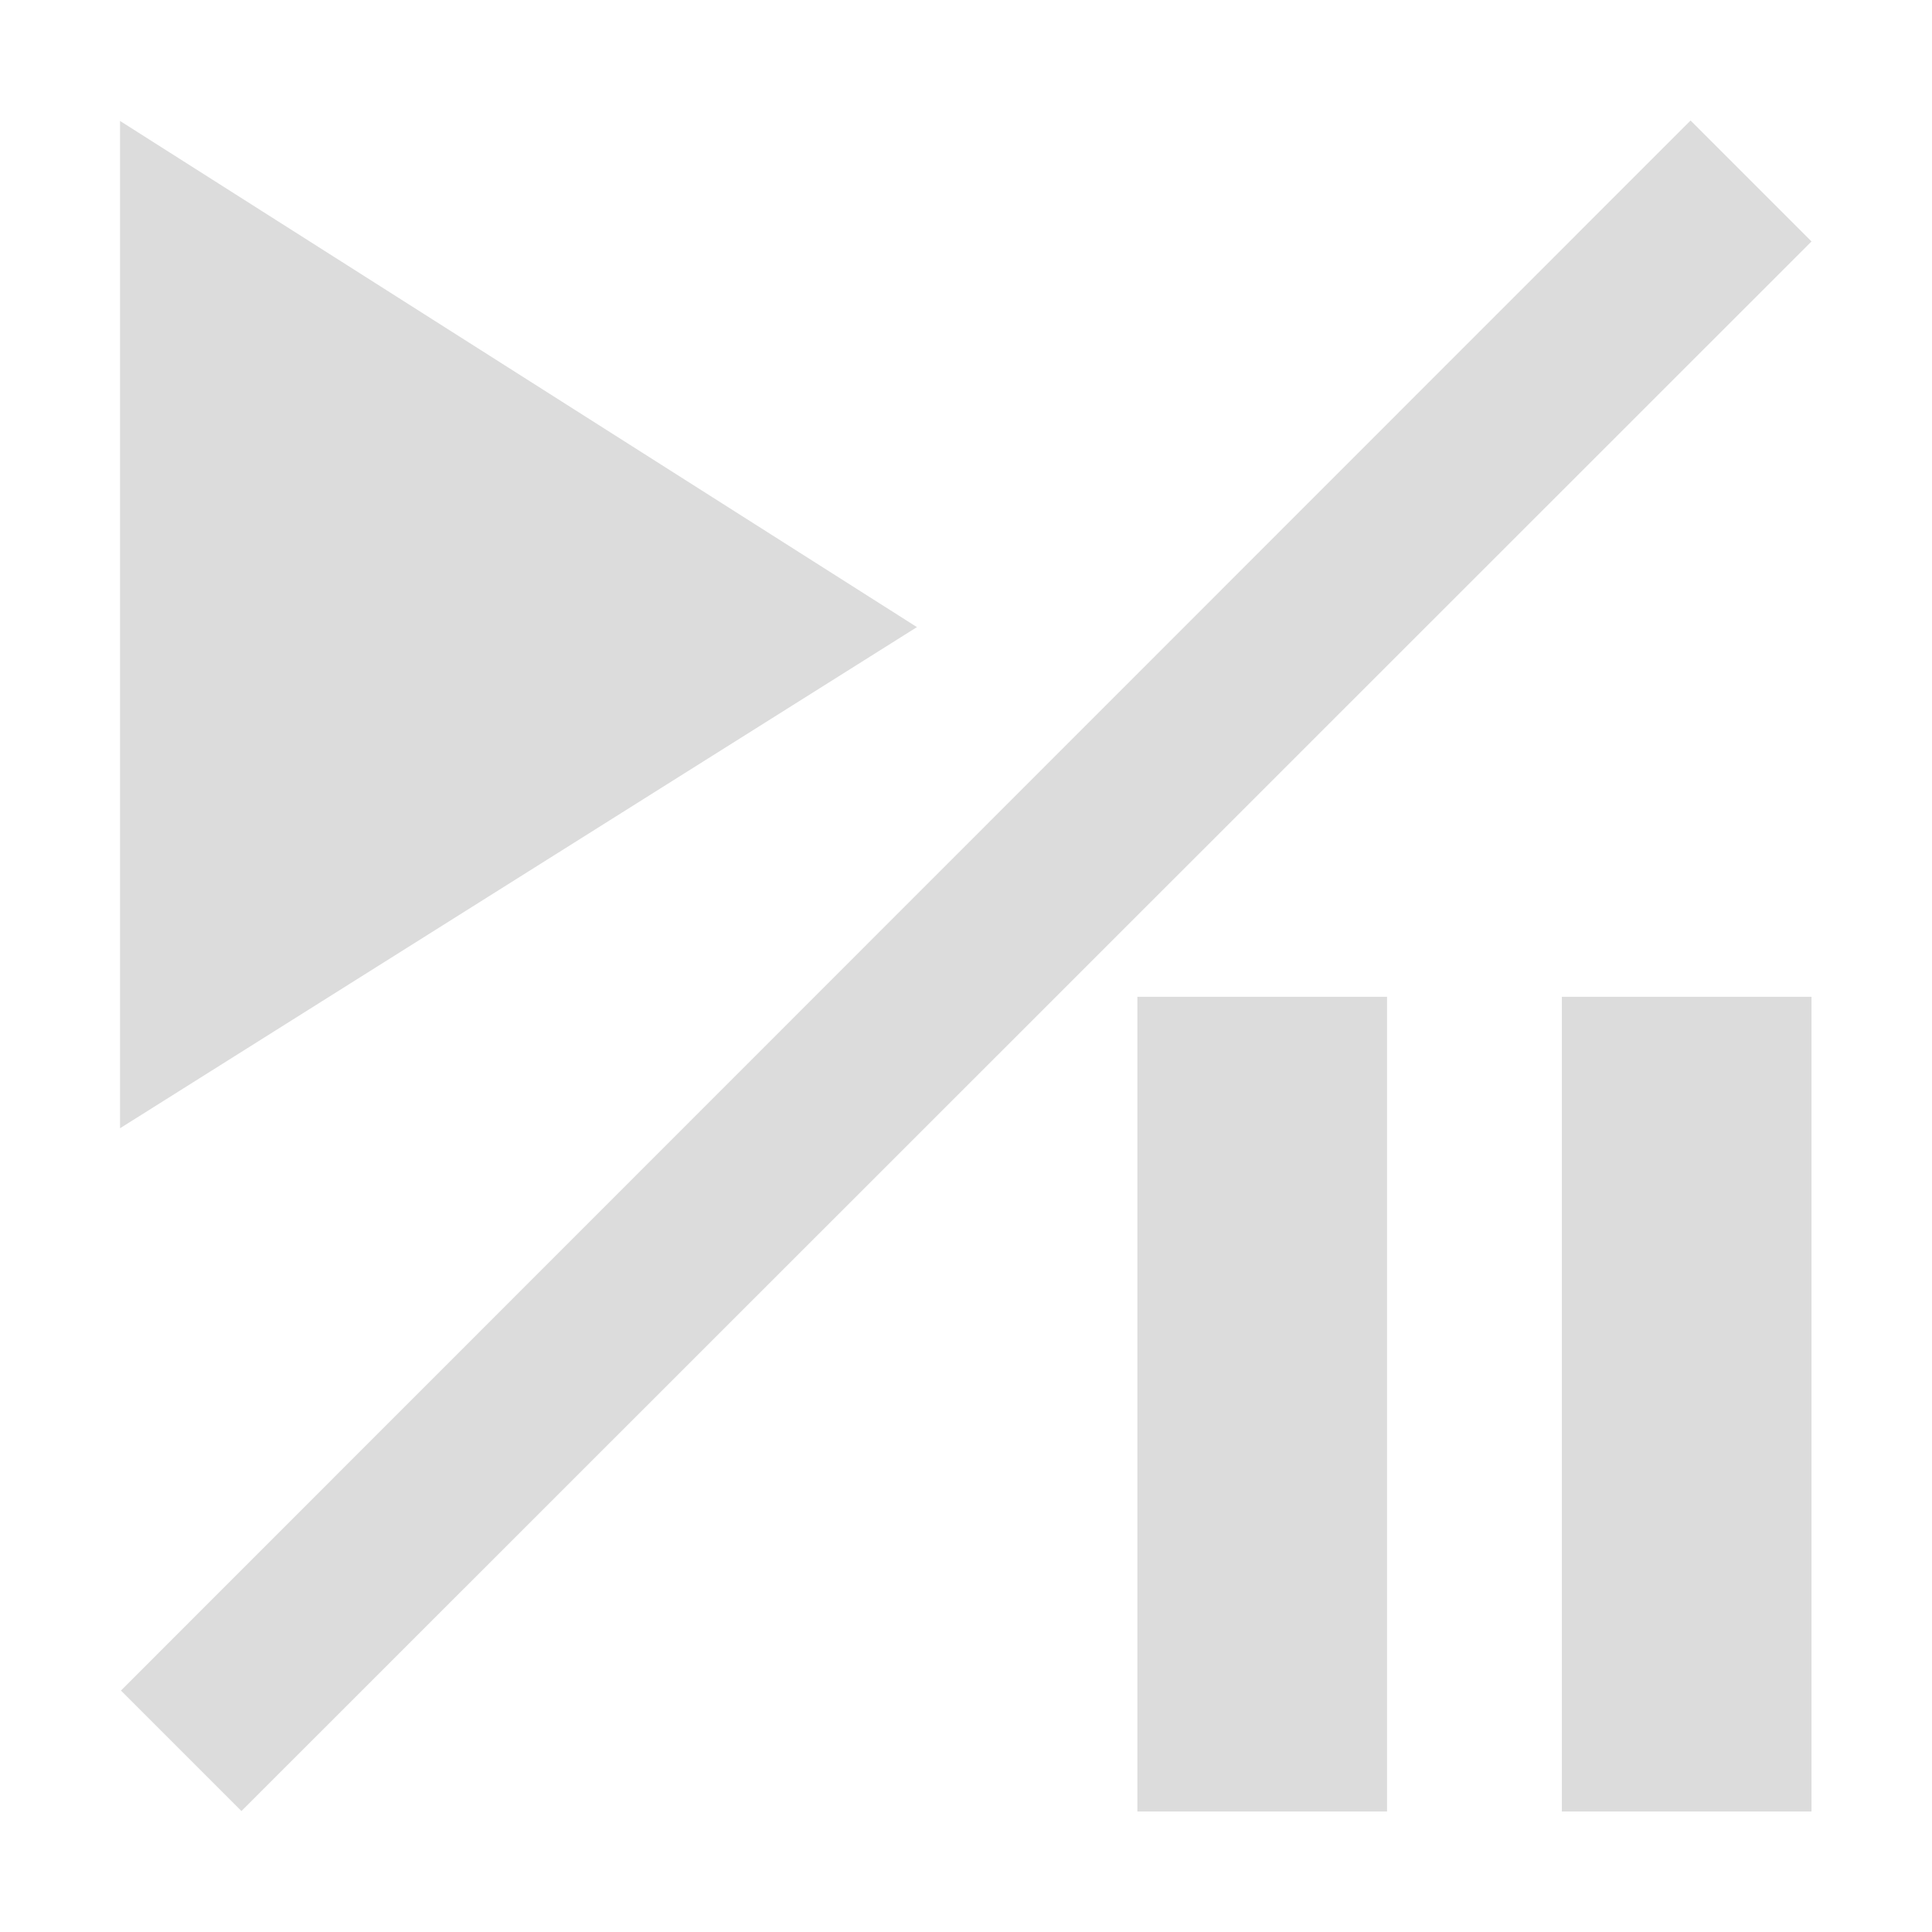 <?xml version="1.0" encoding="UTF-8" standalone="no"?>
<!-- Created with Inkscape (http://www.inkscape.org/) -->

<svg
   xmlns:dc="http://purl.org/dc/elements/1.1/"
   xmlns:cc="http://creativecommons.org/ns#"
   xmlns:rdf="http://www.w3.org/1999/02/22-rdf-syntax-ns#"
   xmlns:svg="http://www.w3.org/2000/svg"
   xmlns="http://www.w3.org/2000/svg"
   xmlns:sodipodi="http://sodipodi.sourceforge.net/DTD/sodipodi-0.dtd"
   xmlns:inkscape="http://www.inkscape.org/namespaces/inkscape"
   width="16"
   height="16"
   viewBox="0 0 4.233 4.233"
   version="1.1"
   id="svg5111"
   sodipodi:docname="toggleDark.svg"
   inkscape:version="0.92.4 (5da689c313, 2019-01-14)">
  <defs
     id="defs5105" />
  <sodipodi:namedview
     id="base"
     pagecolor="#ffffff"
     bordercolor="#666666"
     borderopacity="1.0"
     inkscape:pageopacity="0"
     inkscape:pageshadow="2"
     inkscape:zoom="36.211029"
     inkscape:cx="4.6556434"
     inkscape:cy="9.1369345"
     inkscape:document-units="mm"
     inkscape:current-layer="layer1"
     showgrid="true"
     units="px"
     inkscape:window-width="1920"
     inkscape:window-height="1017"
     inkscape:window-x="-8"
     inkscape:window-y="-8"
     inkscape:window-maximized="1"
     inkscape:snap-global="false">
    <inkscape:grid
       type="xygrid"
       id="grid5656" />
  </sodipodi:namedview>
  <g
     inkscape:label="Layer 1"
     inkscape:groupmode="layer"
     id="layer1"
     transform="translate(0,-292.767)">
    <rect
       style="opacity:1;fill:#dcdcdc;fill-opacity:1;fill-rule:nonzero;stroke:none;stroke-width:0.306;stroke-linecap:butt;stroke-linejoin:round;stroke-miterlimit:4;stroke-dasharray:none;stroke-opacity:1;paint-order:normal"
       id="rect831"
       width="0.547"
       height="1.785"
       x="2.492"
       y="294.951"
       rx="0"
       ry="0" />
    <rect
       style="opacity:1;fill:#dcdcdc;fill-opacity:1;fill-rule:nonzero;stroke:none;stroke-width:0.306;stroke-linecap:butt;stroke-linejoin:round;stroke-miterlimit:4;stroke-dasharray:none;stroke-opacity:1;paint-order:normal"
       id="rect831-8"
       width="0.547"
       height="1.785"
       x="3.422"
       y="294.951"
       rx="0"
       ry="0" />
    <path
       style="fill:#dcdcdc;stroke:none;stroke-width:0.265px;stroke-linecap:butt;stroke-linejoin:miter;stroke-opacity:1;fill-opacity:1"
       d="M 3.969,293.296 0.529,296.735 0.265,296.471 3.704,293.031 Z"
       id="path4566"
       inkscape:connector-curvature="0" />
    <path
       style="fill:#dcdcdc;fill-opacity:1;stroke:none;stroke-width:0.401px;stroke-linecap:butt;stroke-linejoin:miter;stroke-opacity:1"
       d="m 0.263,293.032 v 2.207 l 1.746,-1.098 z"
       id="path4568"
       inkscape:connector-curvature="0" />
  </g>
</svg>

